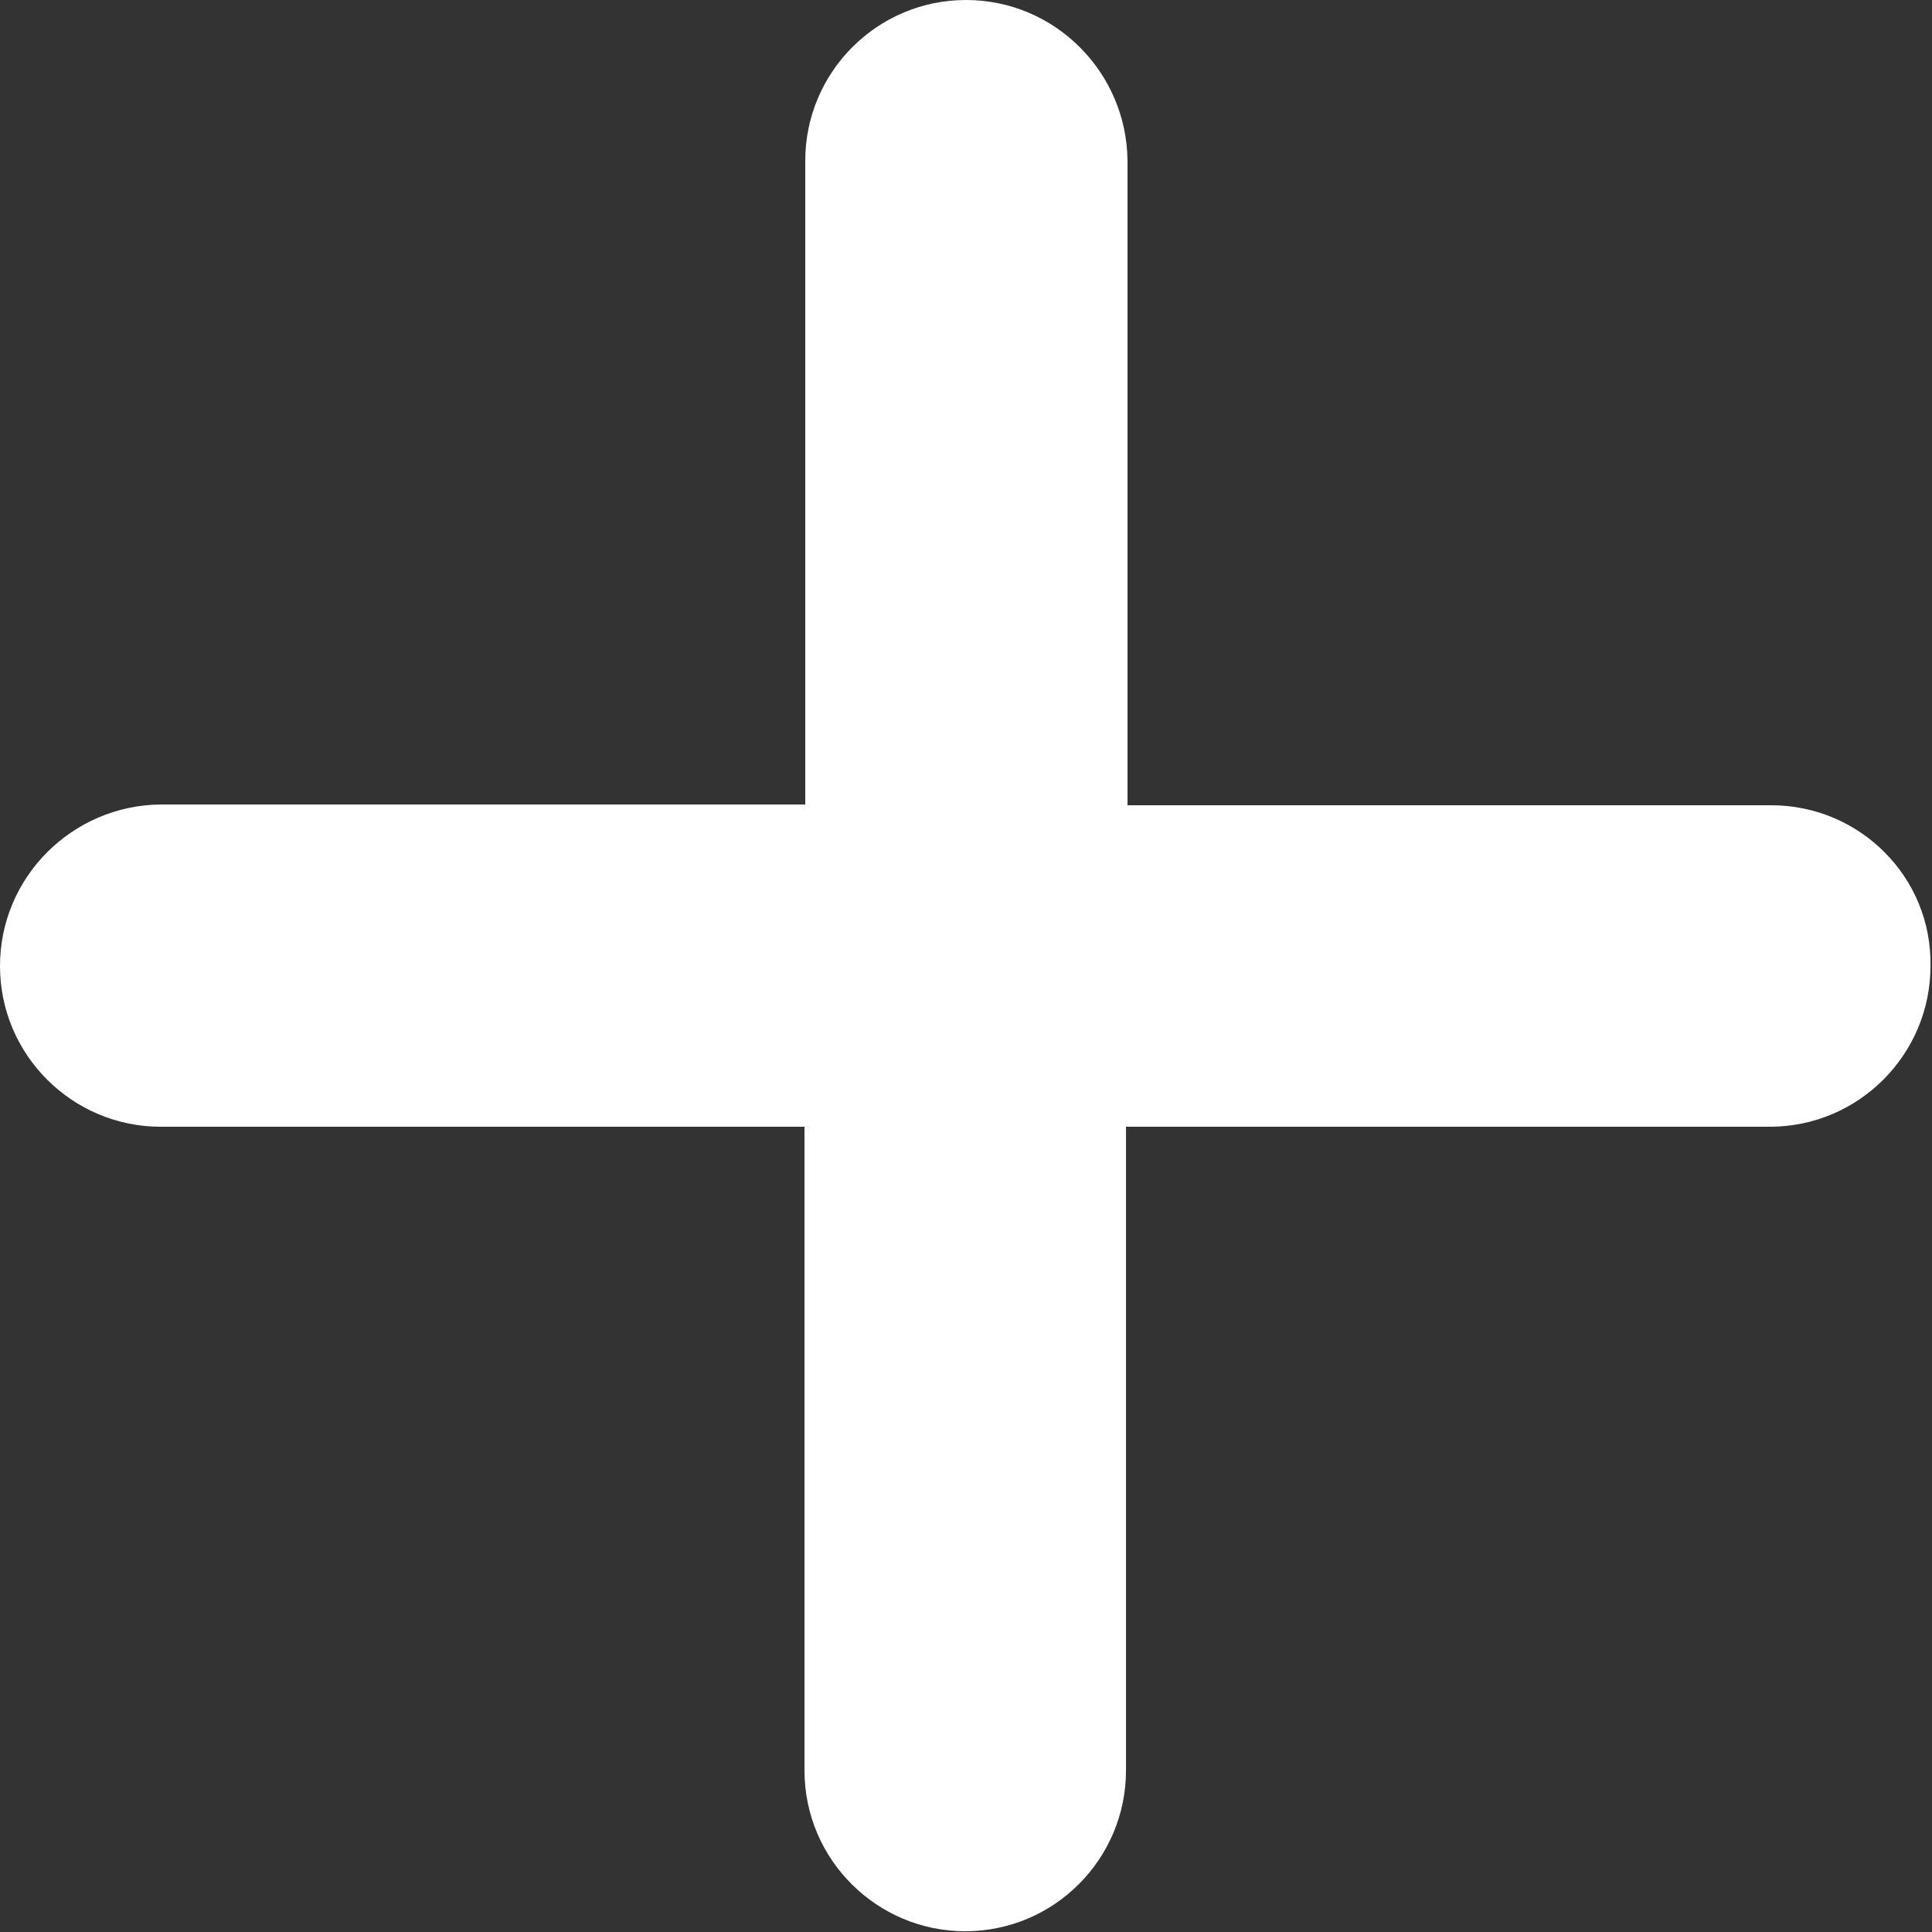 <?xml version="1.0" encoding="utf-8"?>
<!-- Generator: Adobe Illustrator 27.7.0, SVG Export Plug-In . SVG Version: 6.00 Build 0)  -->
<svg version="1.1" id="Outline" xmlns="http://www.w3.org/2000/svg" xmlns:xlink="http://www.w3.org/1999/xlink" x="0px" y="0px"
	 viewBox="0 0 256 256" style="enable-background:new 0 0 256 256;" xml:space="preserve">
<rect x="0" y="0" width="256" height="256" fill="#333333" stroke="none"/>
<style type="text/css">
	.st0{fill:#FFFFFF;}
</style>
<path class="st0" d="M234.7,106.7h-85.3V21.3C149.3,9.6,139.8,0,128,0l0,0c-11.8,0-21.3,9.6-21.3,21.3v85.3H21.3
	C9.6,106.7,0,116.2,0,128l0,0c0,11.8,9.6,21.3,21.3,21.3h85.3v85.3c0,11.8,9.6,21.3,21.3,21.3l0,0c11.8,0,21.3-9.6,21.3-21.3v-85.3
	h85.3c11.8,0,21.3-9.6,21.3-21.3l0,0C256,116.2,246.4,106.7,234.7,106.7z"/>
</svg>
